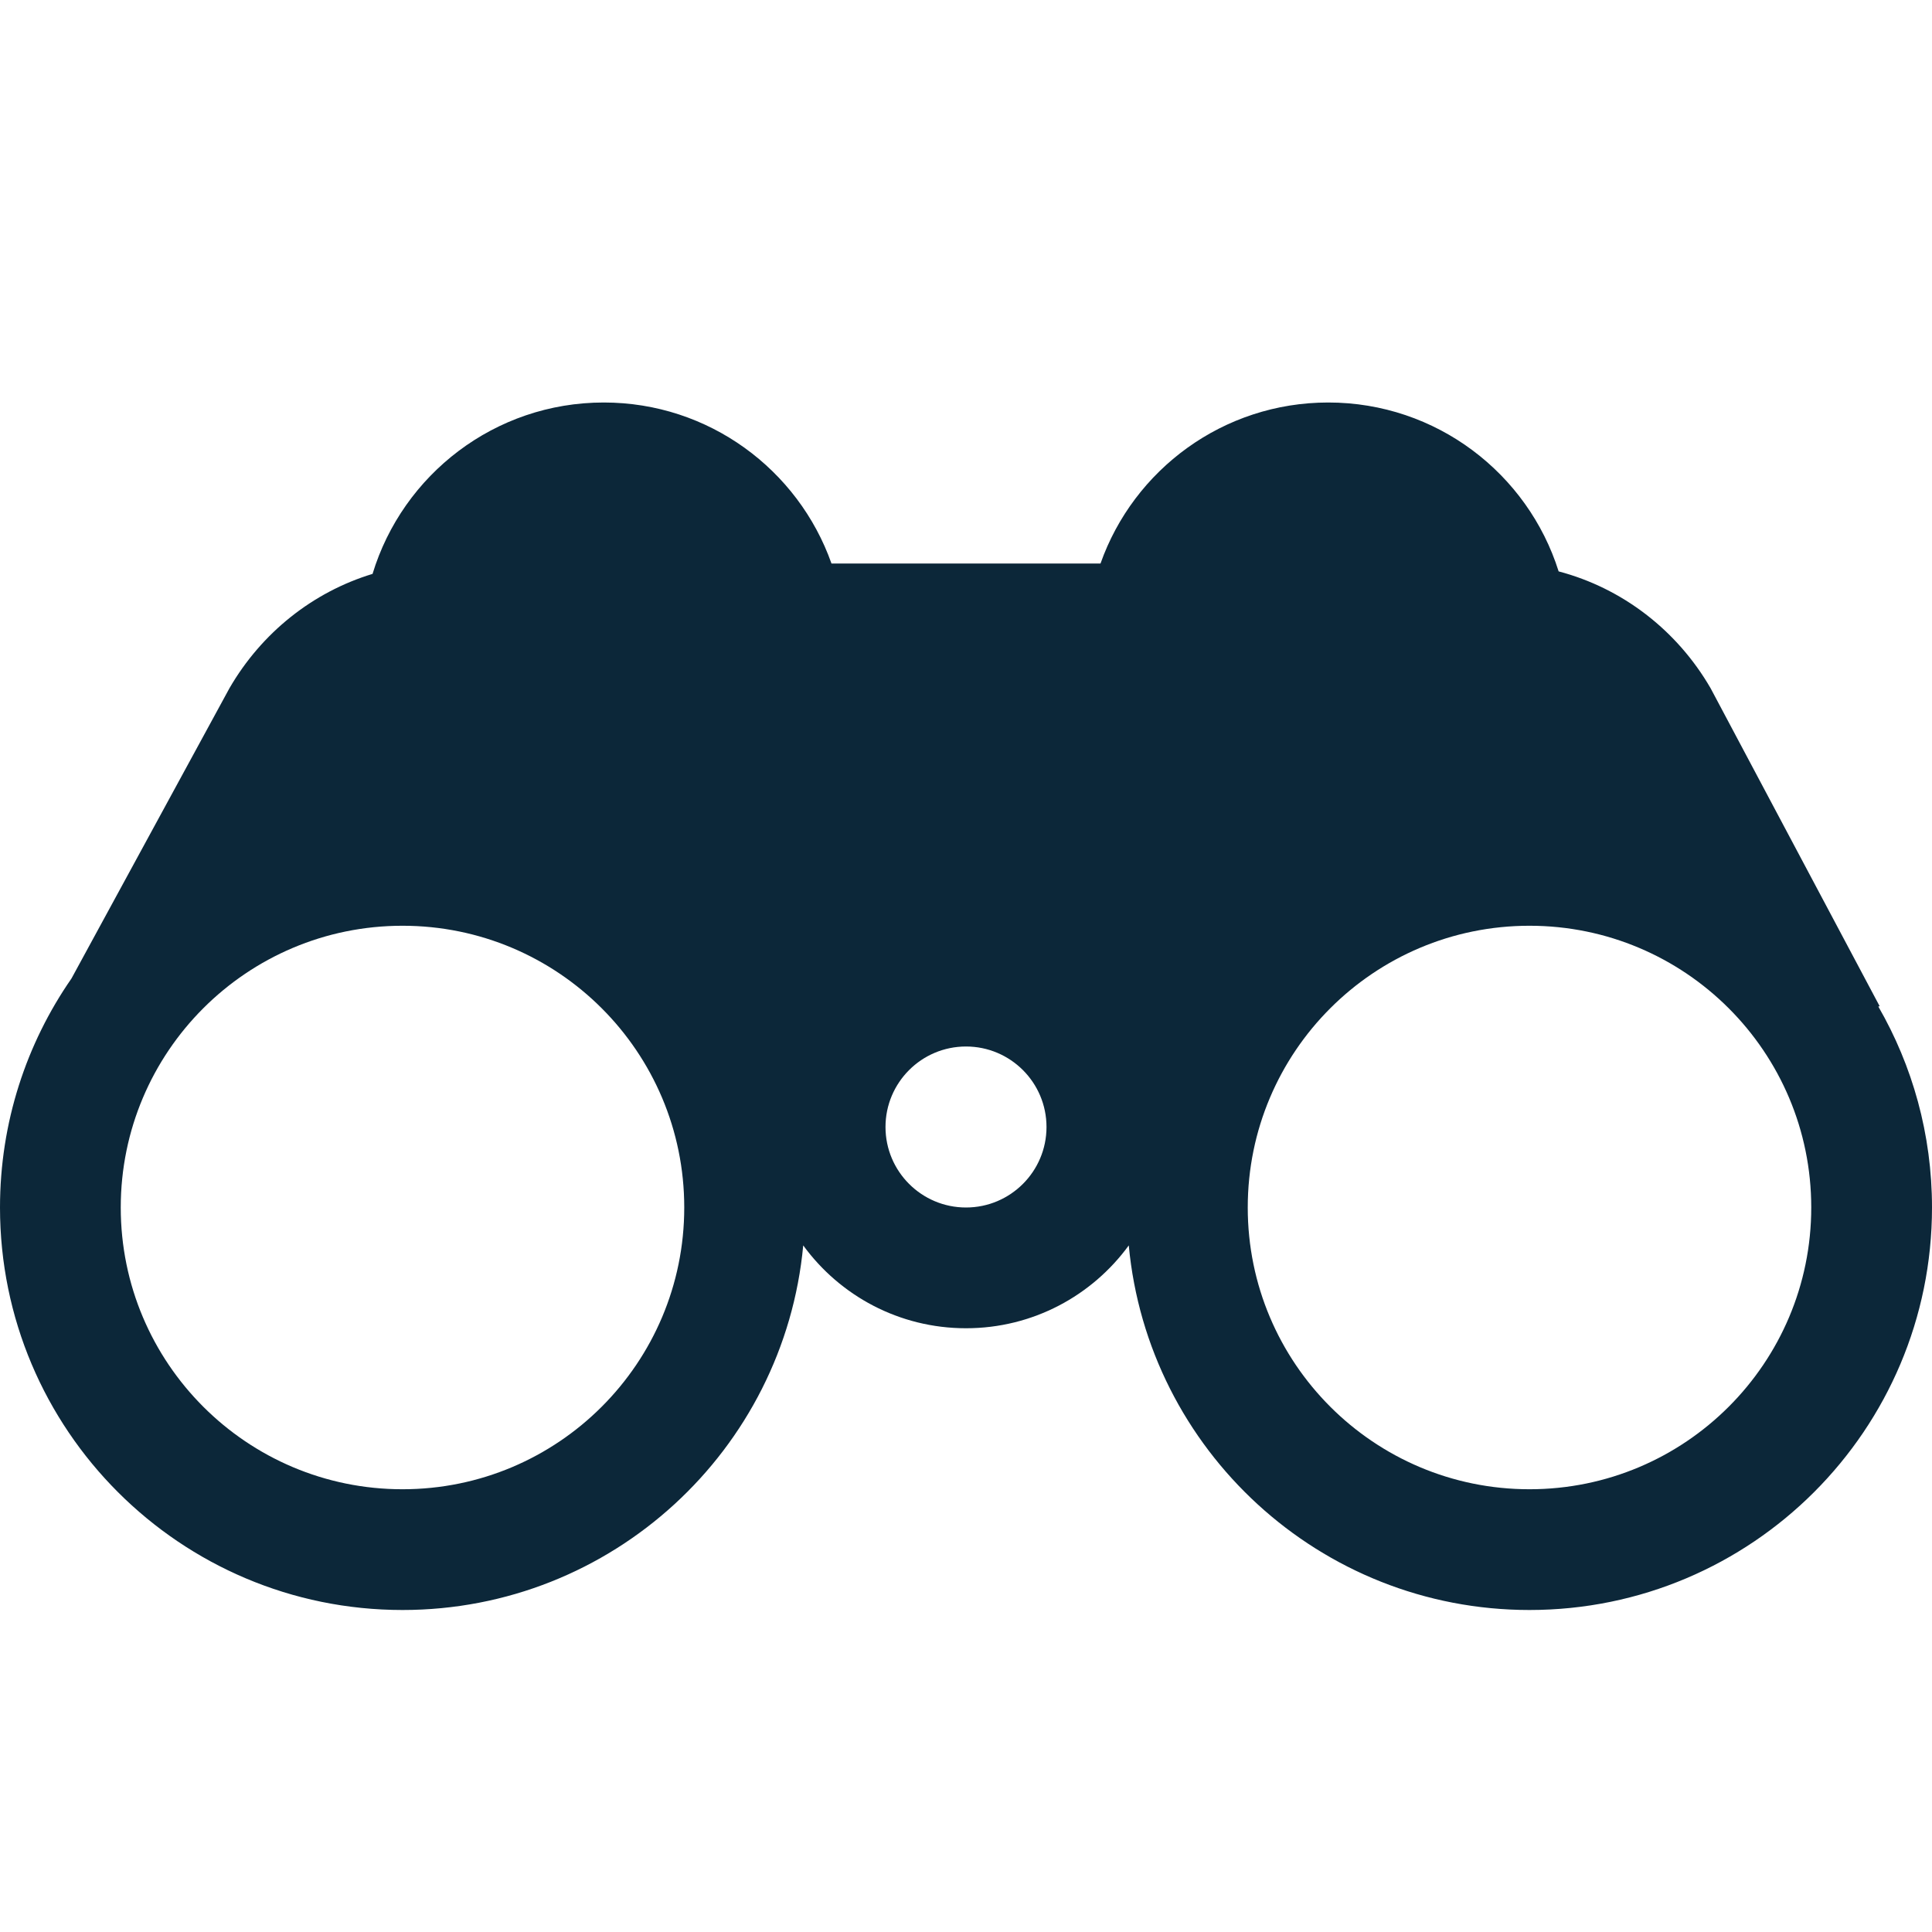 <svg width="24" height="24" viewBox="0 0 24 24" fill="none" xmlns="http://www.w3.org/2000/svg">
<path fill-rule="evenodd" clip-rule="evenodd" d="M4.628 7.129C5.002 5.897 6.146 5 7.5 5C8.806 5 9.917 5.835 10.329 7H13.671C14.082 5.835 15.194 5 16.5 5C17.843 5 18.979 5.882 19.362 7.098C20.149 7.305 20.831 7.826 21.25 8.55L23.35 12.5L23.333 12.503C23.757 13.238 24 14.091 24 15C24 17.761 21.761 20 19 20C16.397 20 14.259 18.011 14.022 15.471C13.567 16.095 12.831 16.5 12 16.5C11.169 16.5 10.433 16.095 9.978 15.471C9.741 18.011 7.603 20 5 20C2.239 20 0 17.761 0 15C0 13.943 0.328 12.963 0.888 12.155L2.85 8.55C3.25 7.859 3.887 7.354 4.628 7.129ZM13 14C13 14.552 12.552 15 12 15C11.448 15 11 14.552 11 14C11 13.448 11.448 13 12 13C12.552 13 13 13.448 13 14ZM19 18.5C20.933 18.5 22.5 16.933 22.5 15C22.5 13.067 20.933 11.5 19 11.5C17.067 11.5 15.5 13.067 15.5 15C15.5 16.933 17.067 18.5 19 18.5ZM8.5 15C8.5 16.933 6.933 18.5 5 18.5C3.067 18.5 1.5 16.933 1.5 15C1.5 13.067 3.067 11.5 5 11.5C6.933 11.5 8.5 13.067 8.5 15Z" fill="#0C2739"/>
</svg>
